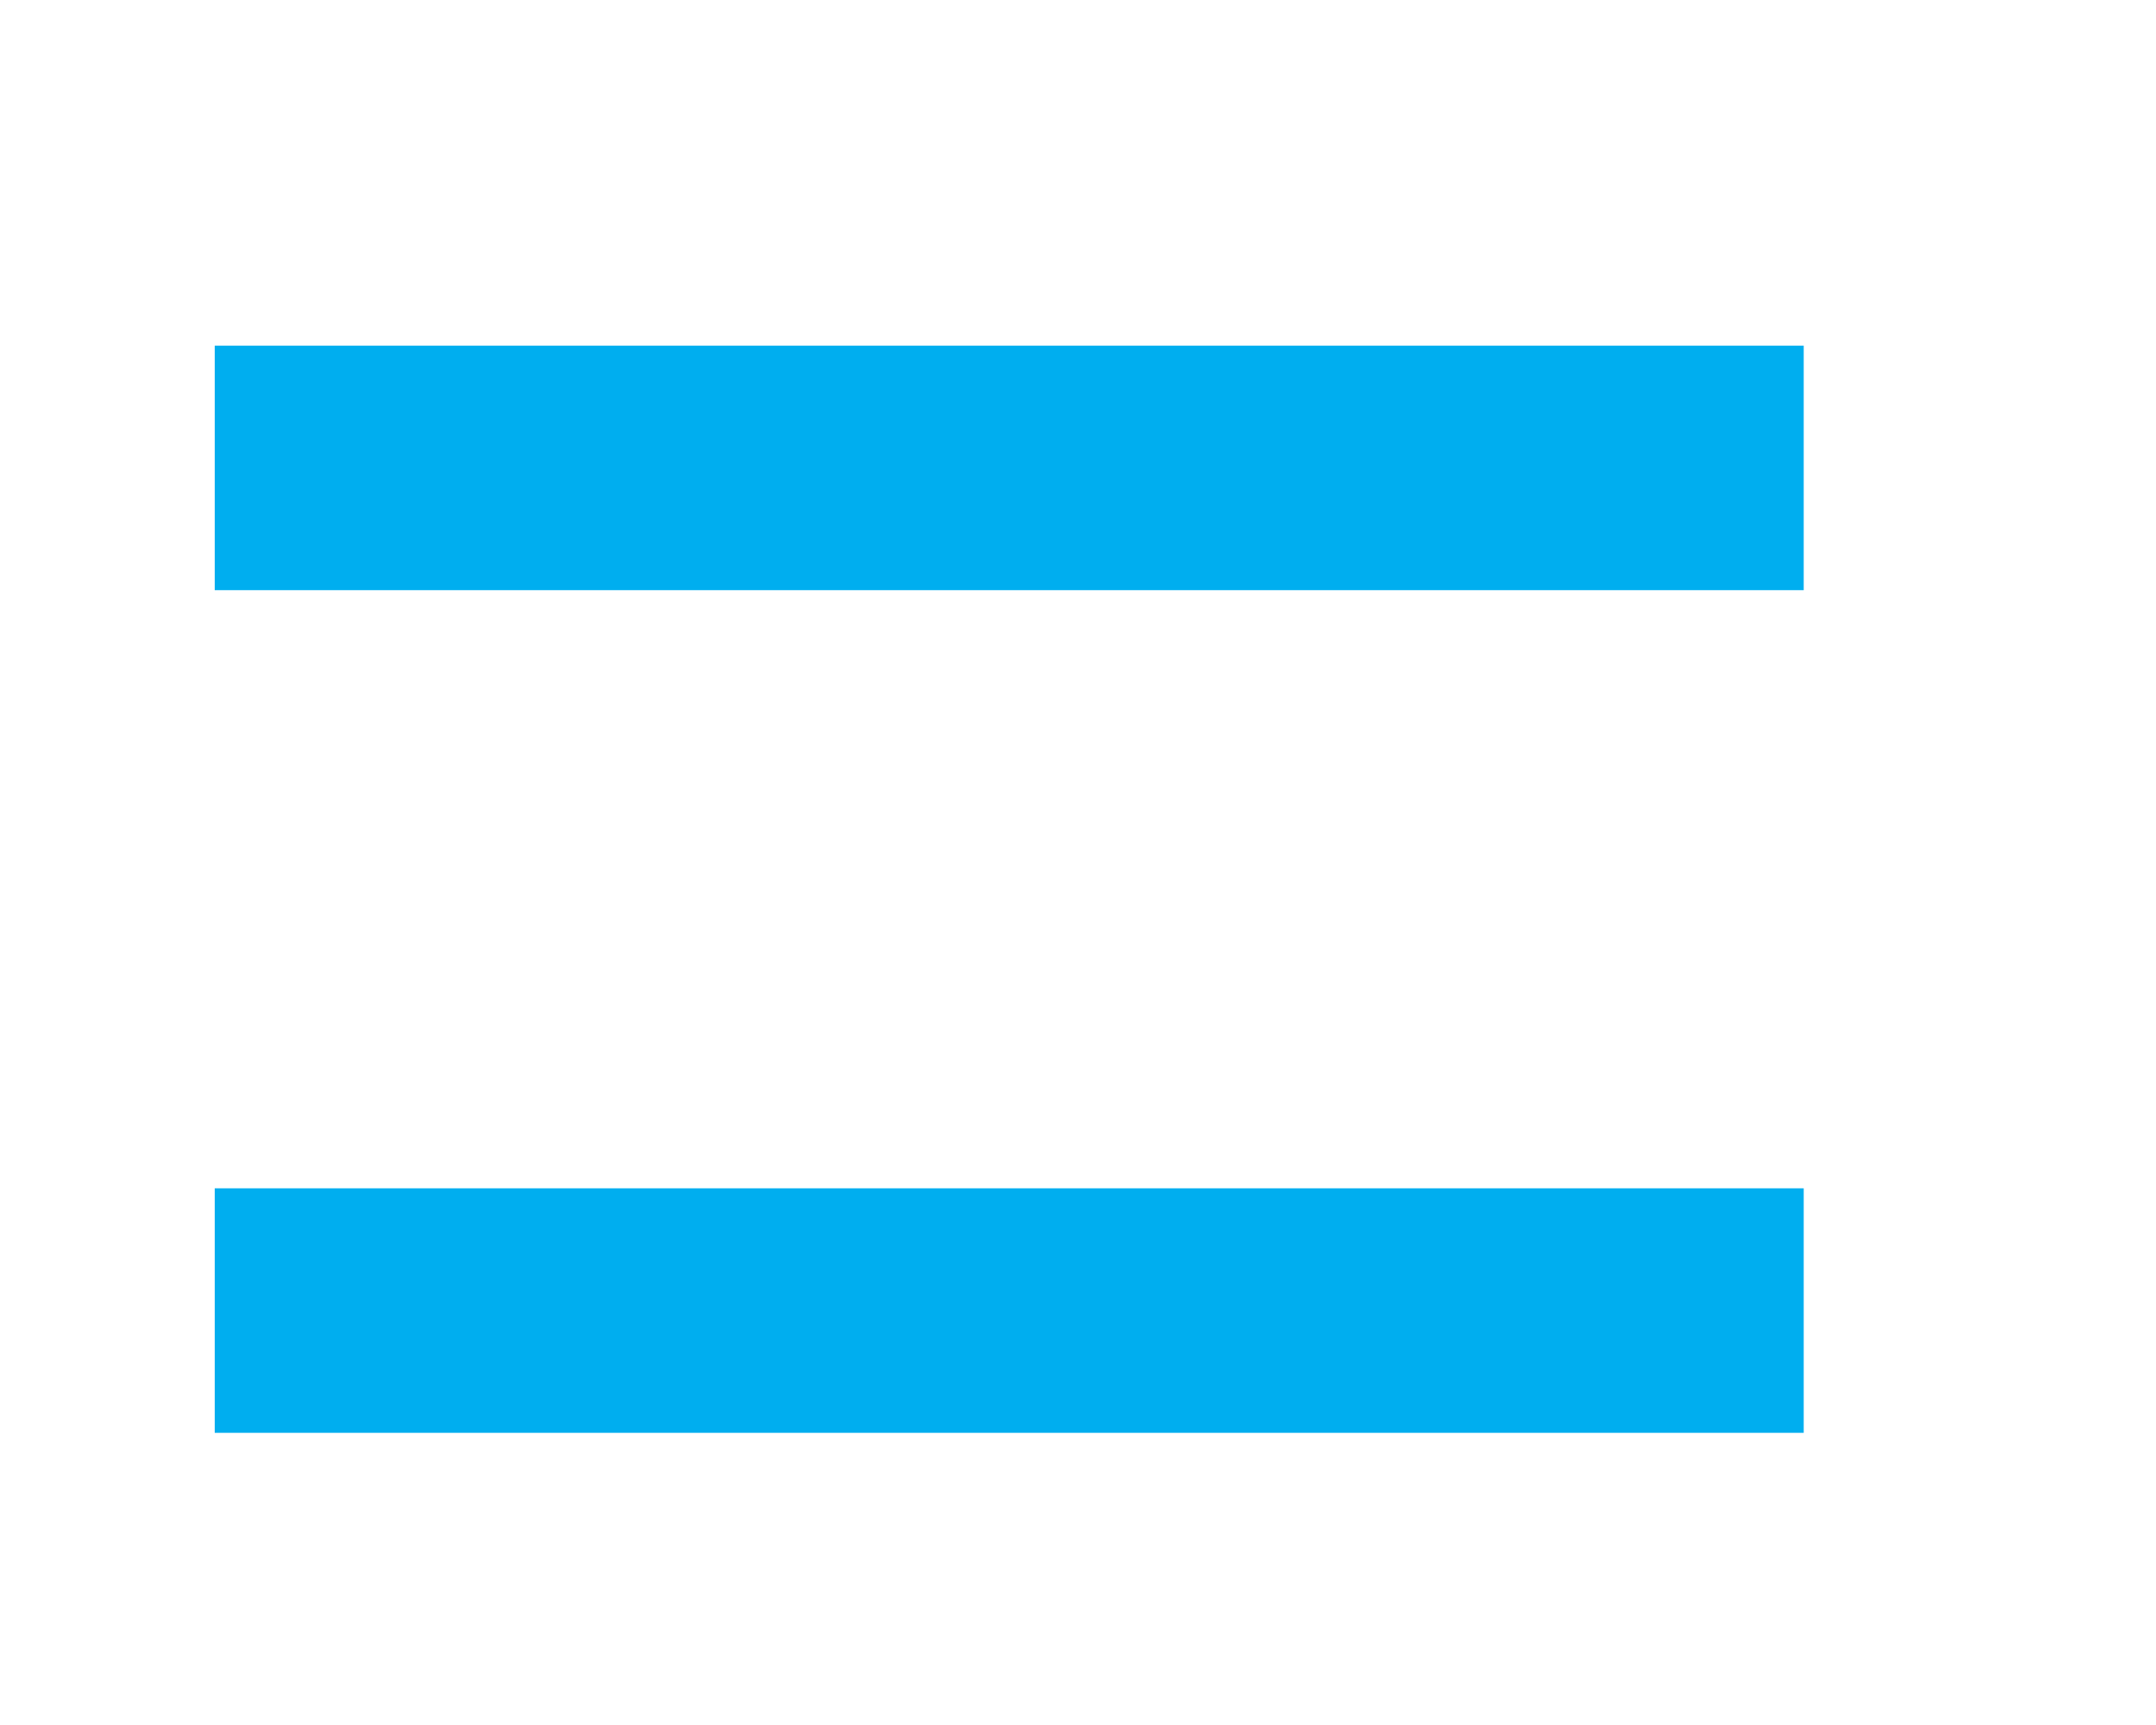 <?xml version="1.0" encoding="utf-8"?>
<!-- Generator: Adobe Illustrator 14.0.0, SVG Export Plug-In  -->
<!DOCTYPE svg PUBLIC "-//W3C//DTD SVG 1.1//EN" "http://www.w3.org/Graphics/SVG/1.1/DTD/svg11.dtd">
<svg version="1.1"
	 xmlns="http://www.w3.org/2000/svg" xmlns:xlink="http://www.w3.org/1999/xlink" xmlns:a="http://ns.adobe.com/AdobeSVGViewerExtensions/3.0/"
	 x="0px" y="0px" width="5px" height="4px" viewBox="-0.498 -0.801 5 4" enable-background="new -0.498 -0.801 5 4"
	 xml:space="preserve">
<defs>
</defs>
<line fill="none" stroke="#00AEEF" stroke-width="0.567" x1="0" y1="0.284" x2="3.685" y2="0.284"/>
<line fill="none" stroke="#00AEEF" stroke-width="0.567" x1="0" y1="2.238" x2="3.685" y2="2.238"/>
</svg>
